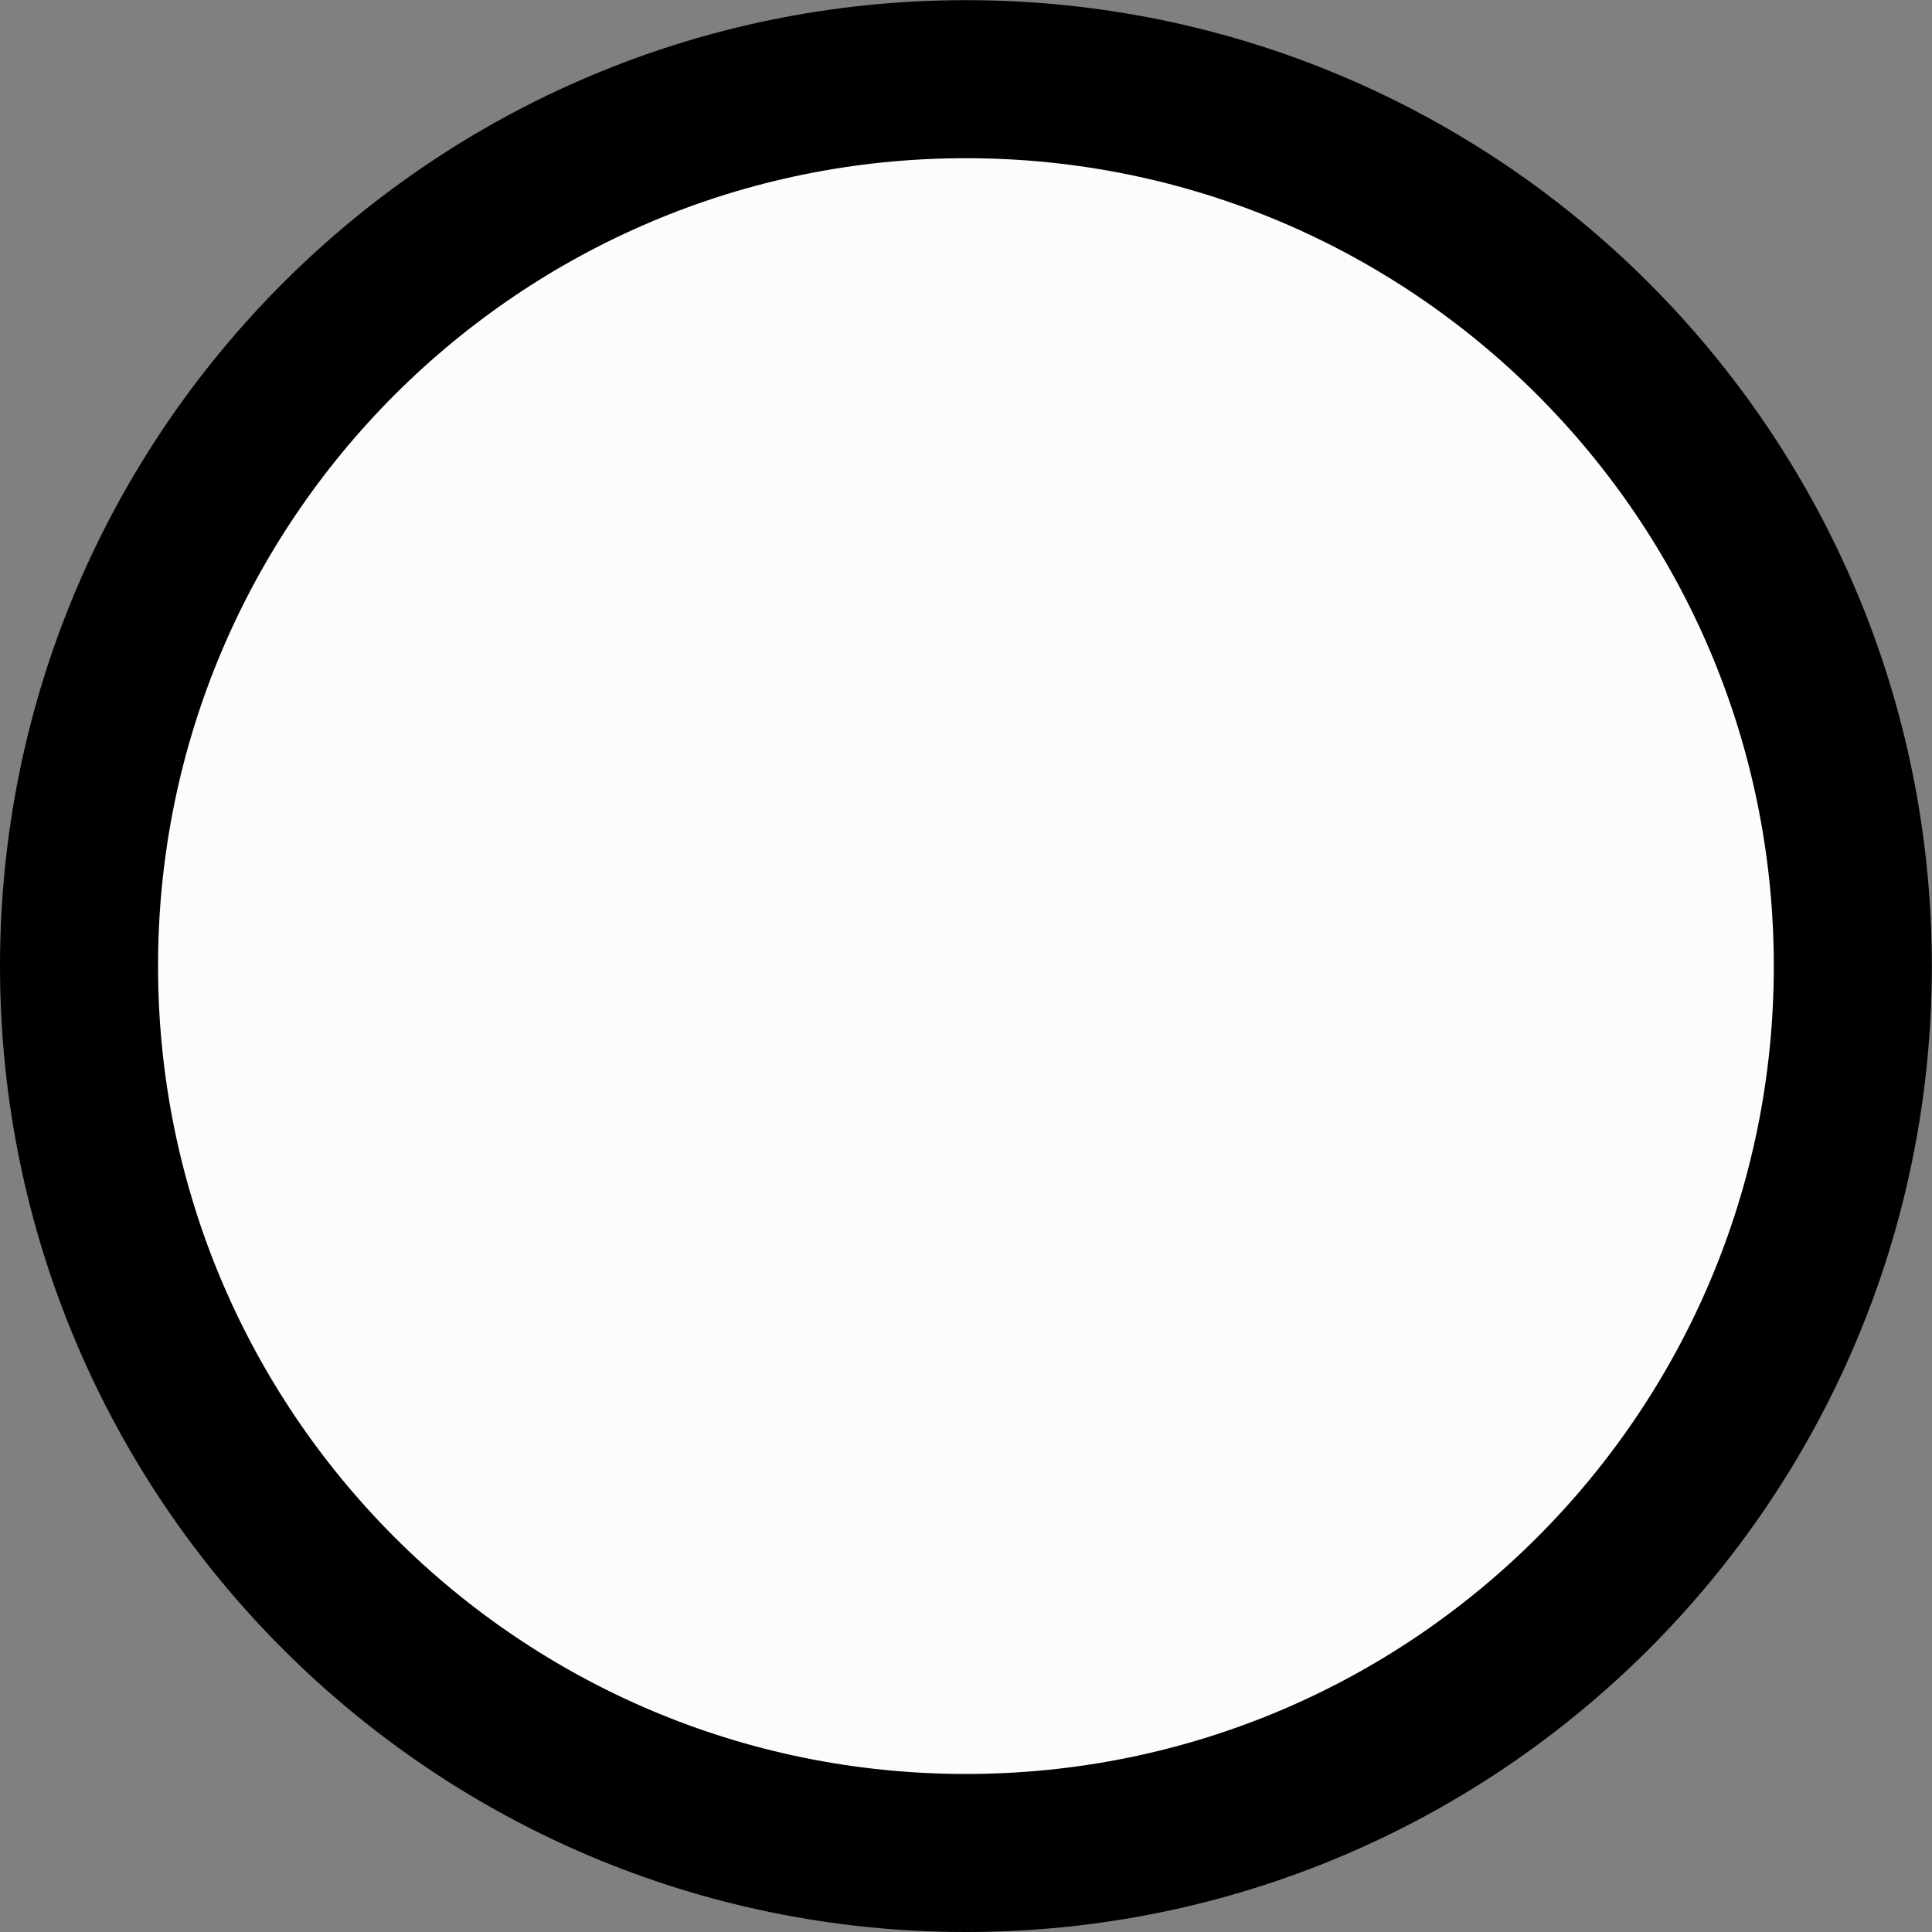 <svg version="1.1" xmlns="http://www.w3.org/2000/svg" xmlns:xlink="http://www.w3.org/1999/xlink" width="12.225" height="12.225" viewBox="0,0,12.225,12.225"><rect x="0" y="0" width="12.225" height="12.225" fill="#808080" stroke="none"/><g transform="translate(-233.887,-173.887)"><g data-paper-data="{&quot;isPaintingLayer&quot;:true}" fill="#fcfcfc" fill-rule="nonzero" stroke="#000000" stroke-width="1" stroke-linecap="butt" stroke-linejoin="miter" stroke-miterlimit="10" stroke-dasharray="" stroke-dashoffset="0" style="mix-blend-mode: normal"><path d="M234.387,180c0,-3.1 2.513,-5.612 5.612,-5.612c3.1,0 5.612,2.513 5.612,5.612c0,3.1 -2.513,5.612 -5.612,5.612c-3.1,0 -5.612,-2.513 -5.612,-5.612z"/></g></g></svg>